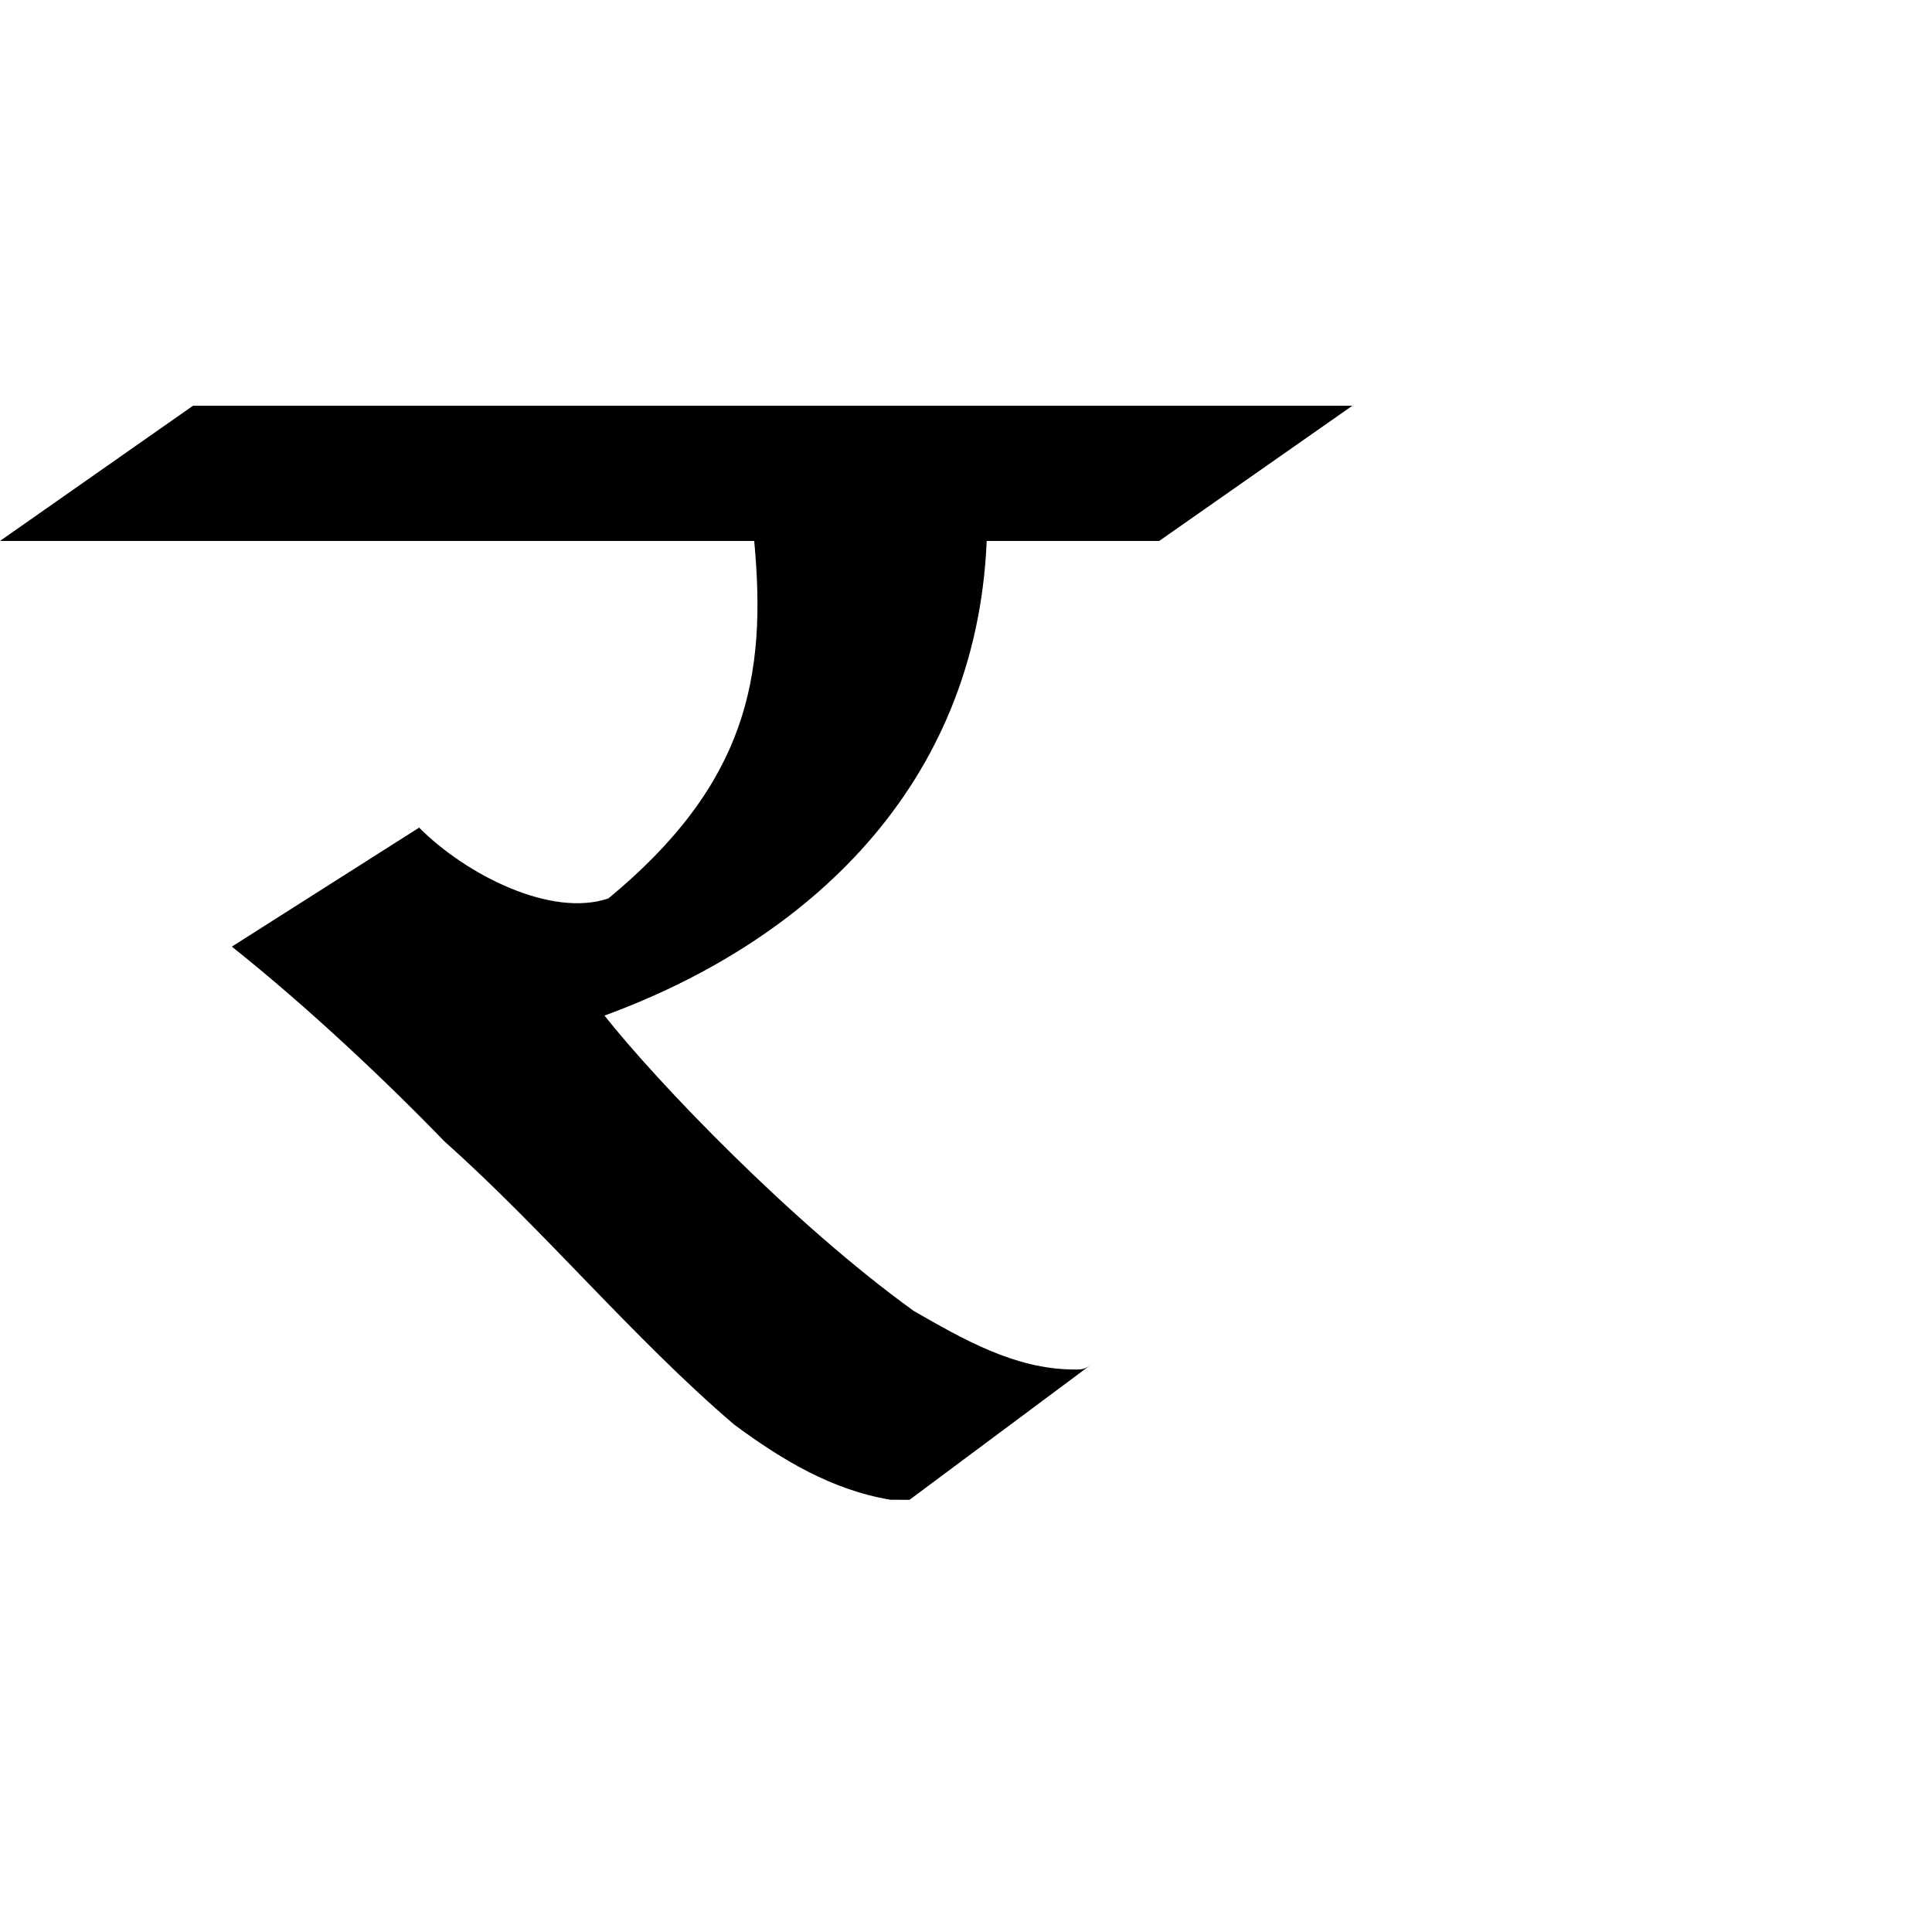 <?xml version="1.0" encoding="UTF-8"?>
<svg xmlns:svg="http://www.w3.org/2000/svg" xmlns="http://www.w3.org/2000/svg" viewBox="0 0 1000 1000">
  <path transform="translate(0,-52.362)" style="fill:#000000;fill-opacity:1;stroke:none" d="m 99.906,262.362 -99.906,70 390.375,0 c 6.604,70.266 -3.702,125.752 -75.438,185 -29.536,10.169 -73.704,-12.214 -98,-36.625 L 120,542.331 c 39.201,31.251 79.482,69.197 110.031,100.813 52.248,46.566 96.667,100.864 149.781,146.438 24.525,18.199 50.64,33.978 81.031,39.031 2.96,0.02 6.448,0.039 9.906,0.062 l 93.719,-69.781 c -2.813,1.99 -4.013,2.454 -9.094,2.312 -30.168,-0.241 -56.877,-15.645 -82.438,-30.312 C 410.301,685.736 340,612.362 312.875,578.018 417.525,539.718 505.294,459.806 510.719,332.362 L 600,332.362 700,262.362 c -225,-3.7e-4 -375.094,5.5e-4 -600.094,-5e-5 z"/>
</svg>
